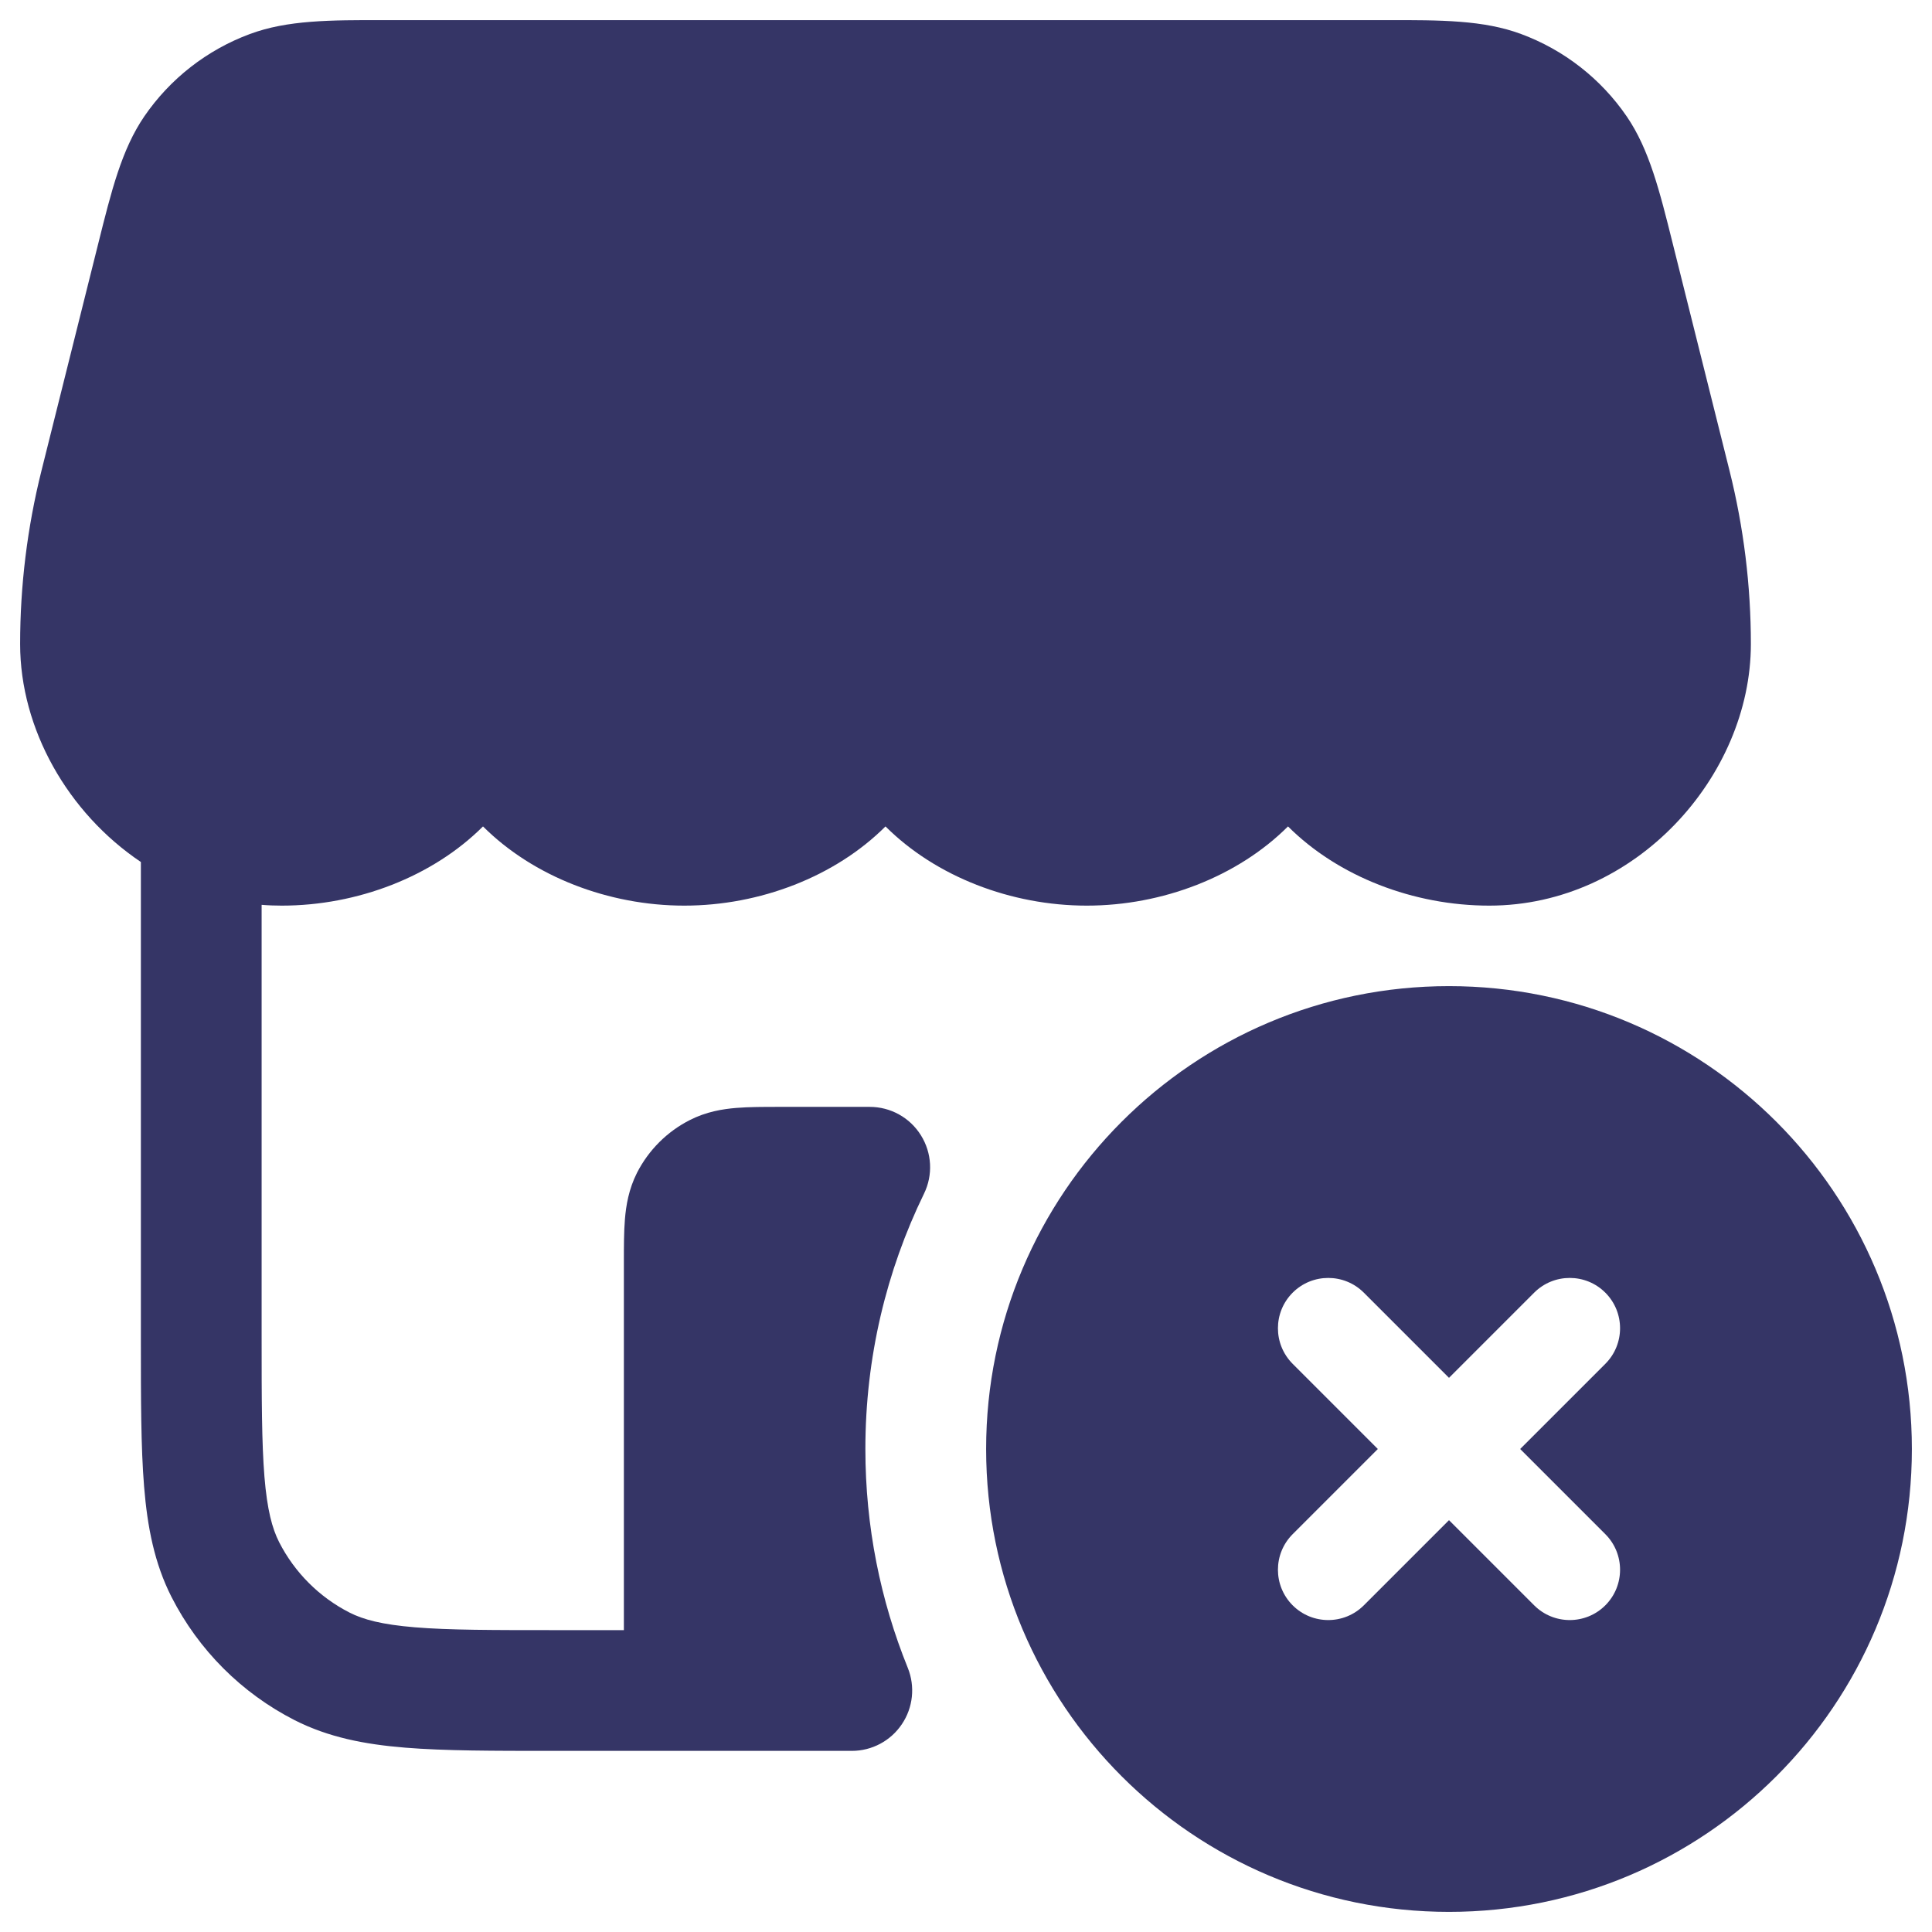 <svg width="24" height="24" viewBox="0 0 24 24" fill="none" xmlns="http://www.w3.org/2000/svg">
<g clip-path="url(#clip0_9001_289525)">
<path d="M4.777 0.25H17.223C17.9 0.249 18.43 0.249 18.897 0.423C19.428 0.62 19.886 0.977 20.207 1.445C20.488 1.856 20.616 2.37 20.78 3.028L21.485 5.848C21.661 6.552 21.75 7.275 21.75 8C21.75 9.639 20.32 11.25 18.5 11.25C17.561 11.25 16.625 10.89 16 10.266C15.375 10.89 14.439 11.25 13.5 11.25C12.561 11.25 11.625 10.89 11 10.266C10.375 10.89 9.439 11.25 8.5 11.25C7.561 11.25 6.625 10.89 6 10.266C5.375 10.89 4.439 11.25 3.5 11.25C3.416 11.25 3.332 11.247 3.25 11.24V16.6C3.25 17.383 3.251 17.924 3.285 18.345C3.319 18.757 3.381 18.987 3.468 19.158C3.66 19.534 3.966 19.84 4.342 20.032C4.513 20.119 4.743 20.181 5.155 20.215C5.576 20.25 6.118 20.25 6.9 20.25H7.75L7.75 15.676C7.75 15.487 7.75 15.303 7.763 15.146C7.777 14.975 7.81 14.773 7.913 14.569C8.057 14.287 8.287 14.057 8.569 13.914C8.773 13.81 8.975 13.777 9.146 13.763C9.302 13.75 9.487 13.75 9.676 13.75L10.804 13.75C11.063 13.75 11.303 13.883 11.44 14.103C11.577 14.322 11.592 14.596 11.478 14.829C11.012 15.786 10.75 16.861 10.75 18C10.75 18.963 10.937 19.88 11.277 20.719C11.37 20.95 11.343 21.212 11.203 21.419C11.064 21.626 10.831 21.75 10.582 21.75H8.5L8.493 21.75H6.868C6.125 21.75 5.522 21.75 5.033 21.71C4.528 21.669 4.079 21.581 3.661 21.369C3.002 21.033 2.467 20.498 2.131 19.839C1.919 19.422 1.831 18.972 1.79 18.467C1.75 17.978 1.75 17.375 1.75 16.632L1.75 10.708C0.842 10.098 0.25 9.055 0.25 8C0.25 7.275 0.339 6.552 0.515 5.848L1.22 3.028C1.384 2.37 1.512 1.856 1.793 1.445C2.114 0.977 2.572 0.62 3.103 0.423C3.57 0.249 4.1 0.249 4.777 0.25Z" fill="#353566"/>
<path fill-rule="evenodd" clip-rule="evenodd" d="M18 12.25C14.824 12.25 12.25 14.825 12.25 18C12.25 21.176 14.824 23.75 18 23.75C21.176 23.75 23.75 21.176 23.75 18C23.75 14.825 21.176 12.25 18 12.25ZM19.058 19.942C19.302 20.186 19.698 20.186 19.942 19.942C20.186 19.698 20.186 19.302 19.942 19.058L18.884 18L19.942 16.942C20.186 16.698 20.186 16.302 19.942 16.058C19.698 15.814 19.302 15.814 19.058 16.058L18 17.116L16.942 16.058C16.698 15.814 16.302 15.814 16.058 16.058C15.814 16.302 15.814 16.698 16.058 16.942L17.116 18L16.058 19.058C15.814 19.302 15.814 19.698 16.058 19.942C16.302 20.186 16.698 20.186 16.942 19.942L18 18.884L19.058 19.942Z" fill="#353566"/>
</g>
<defs>
<clipPath id="clip0_9001_289525">
<rect width="24" height="24" fill="white"/>
</clipPath>
</defs>
</svg>
